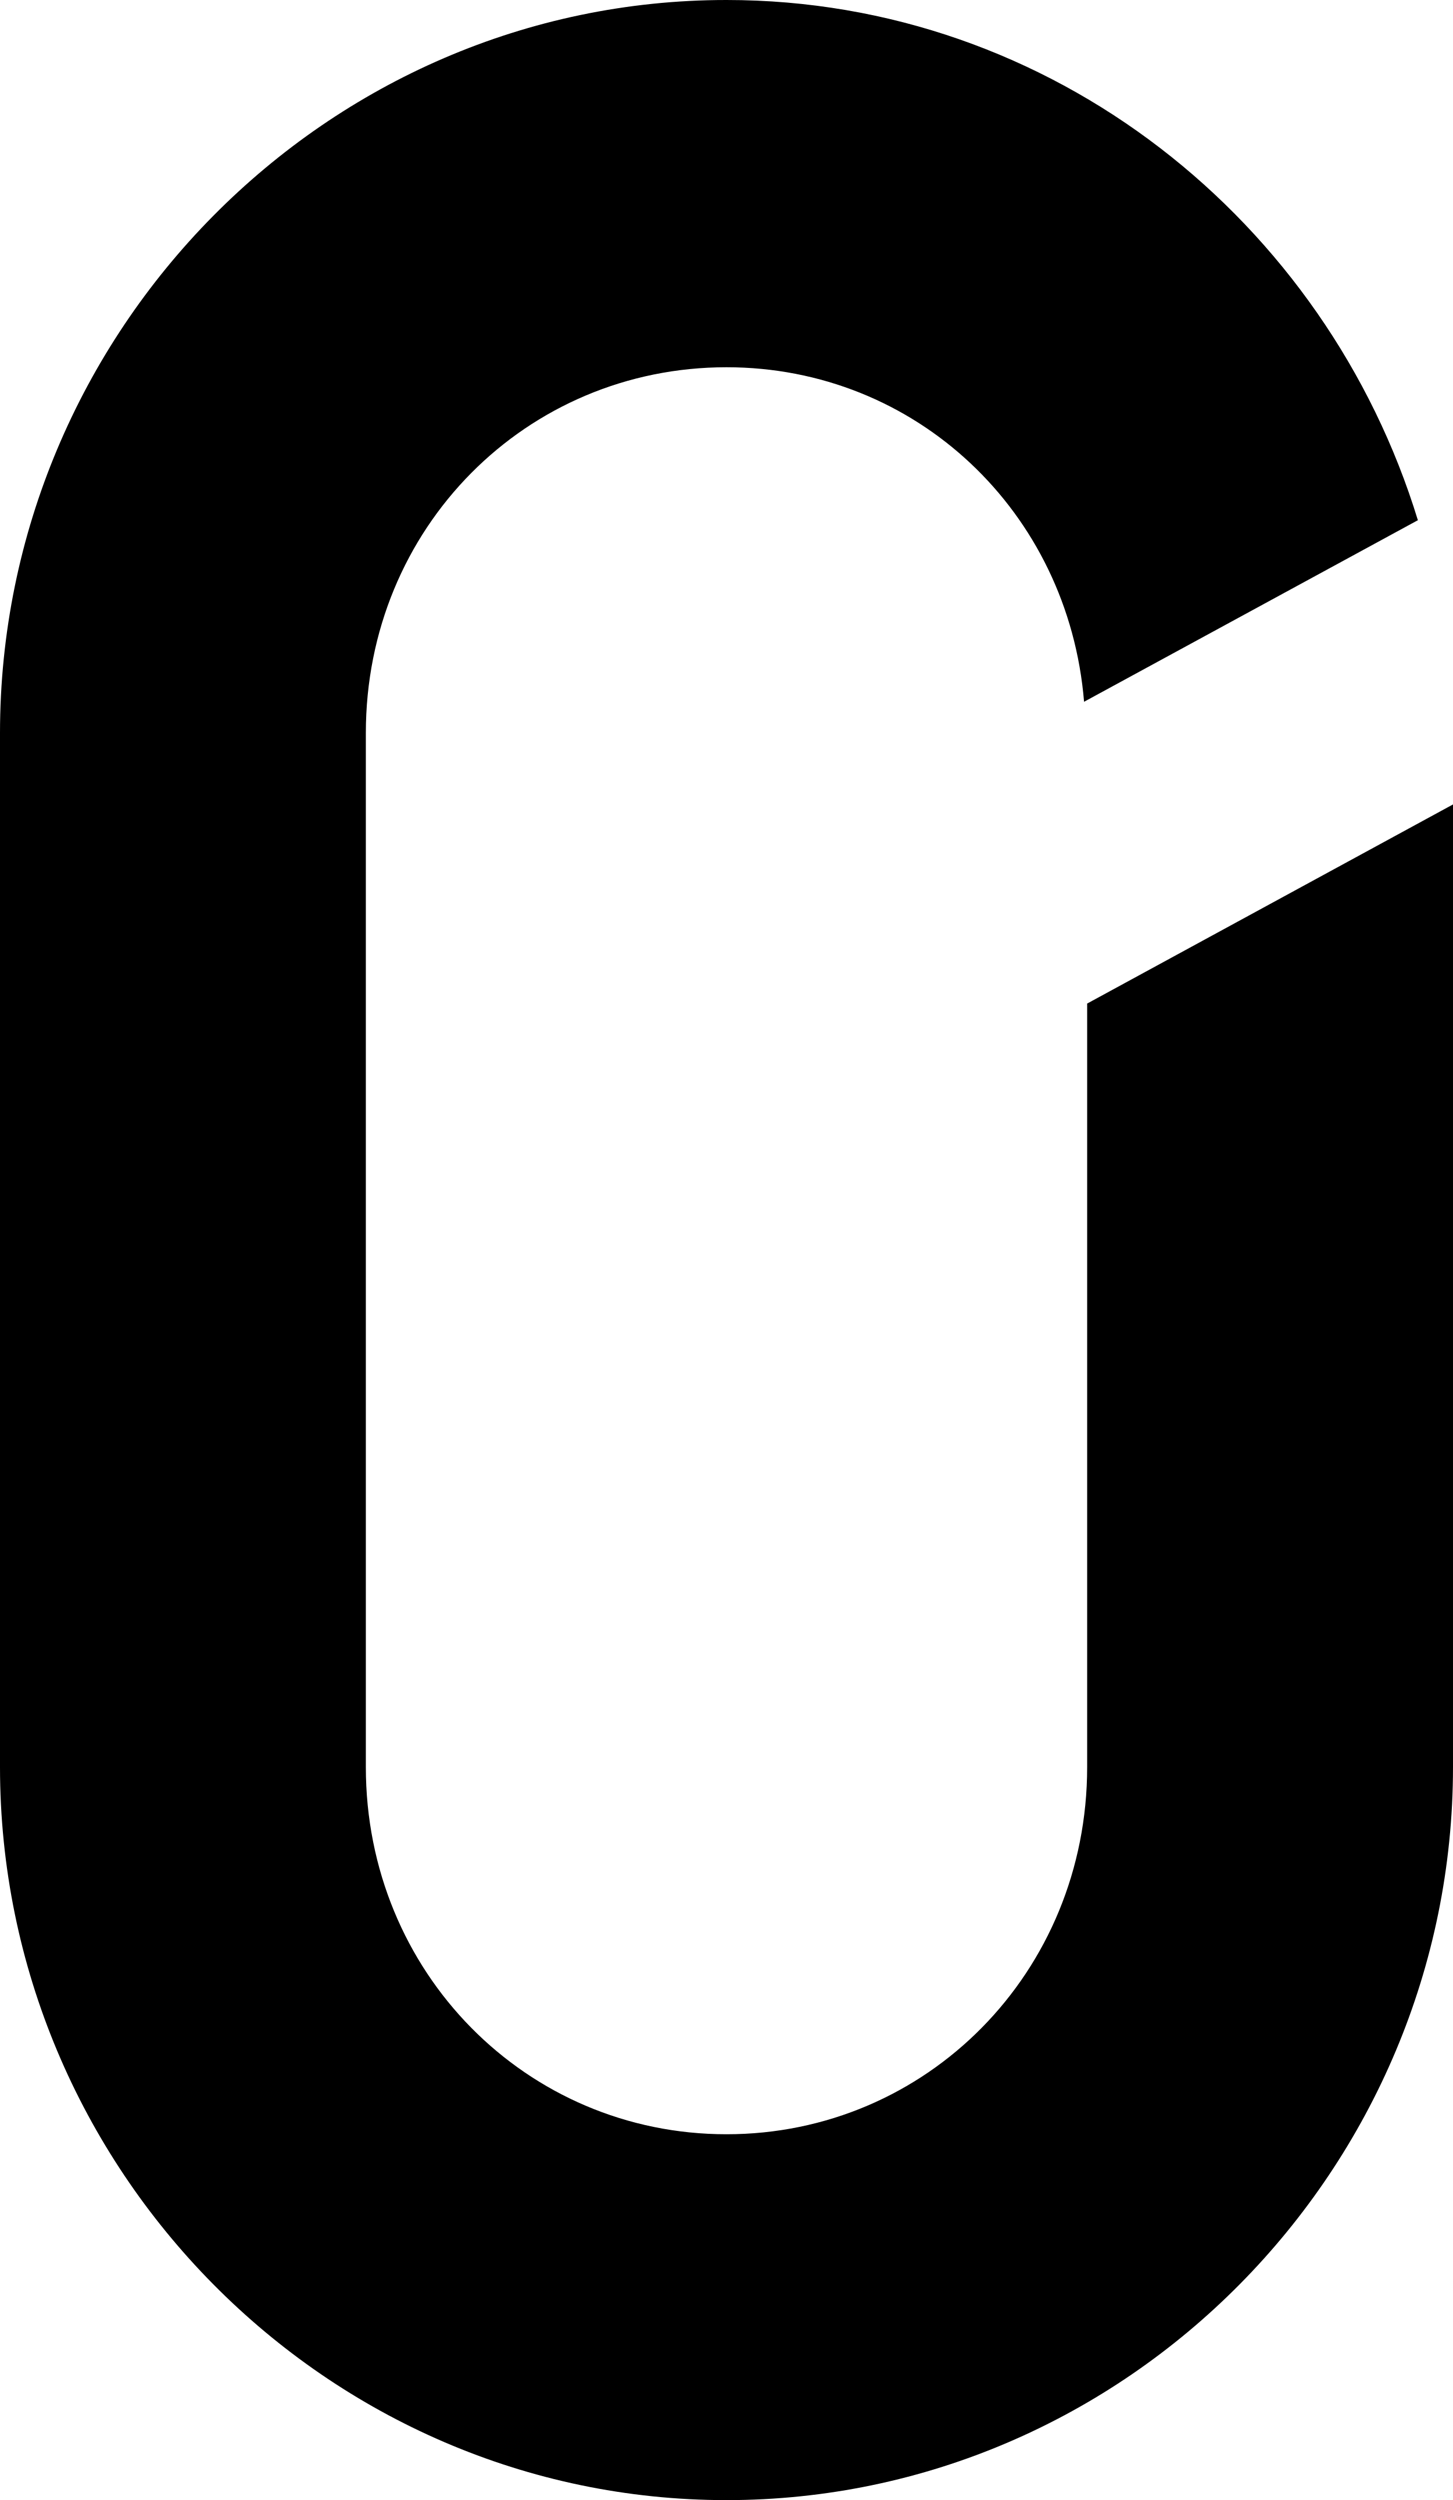 <svg xmlns="http://www.w3.org/2000/svg" width="581.232" height="1000"><path d="M290.616 0C130.477 0 0 132.635 0 293.235v413.53C0 867.365 130.477 1000 290.616 1000c160.139 0 290.616-132.639 290.616-293.235V321.759l-146.344 79.646v305.36c0 82.205-64.27 146.895-144.272 146.895-79.998 0-144.273-64.694-144.273-146.895v-413.53c0-82.205 64.271-146.343 144.273-146.343 75.806 0 136.777 57.826 143.036 133.803l133.527-72.62C530.61 88.604 421.085 0 290.616 0z" color="#000"/></svg>